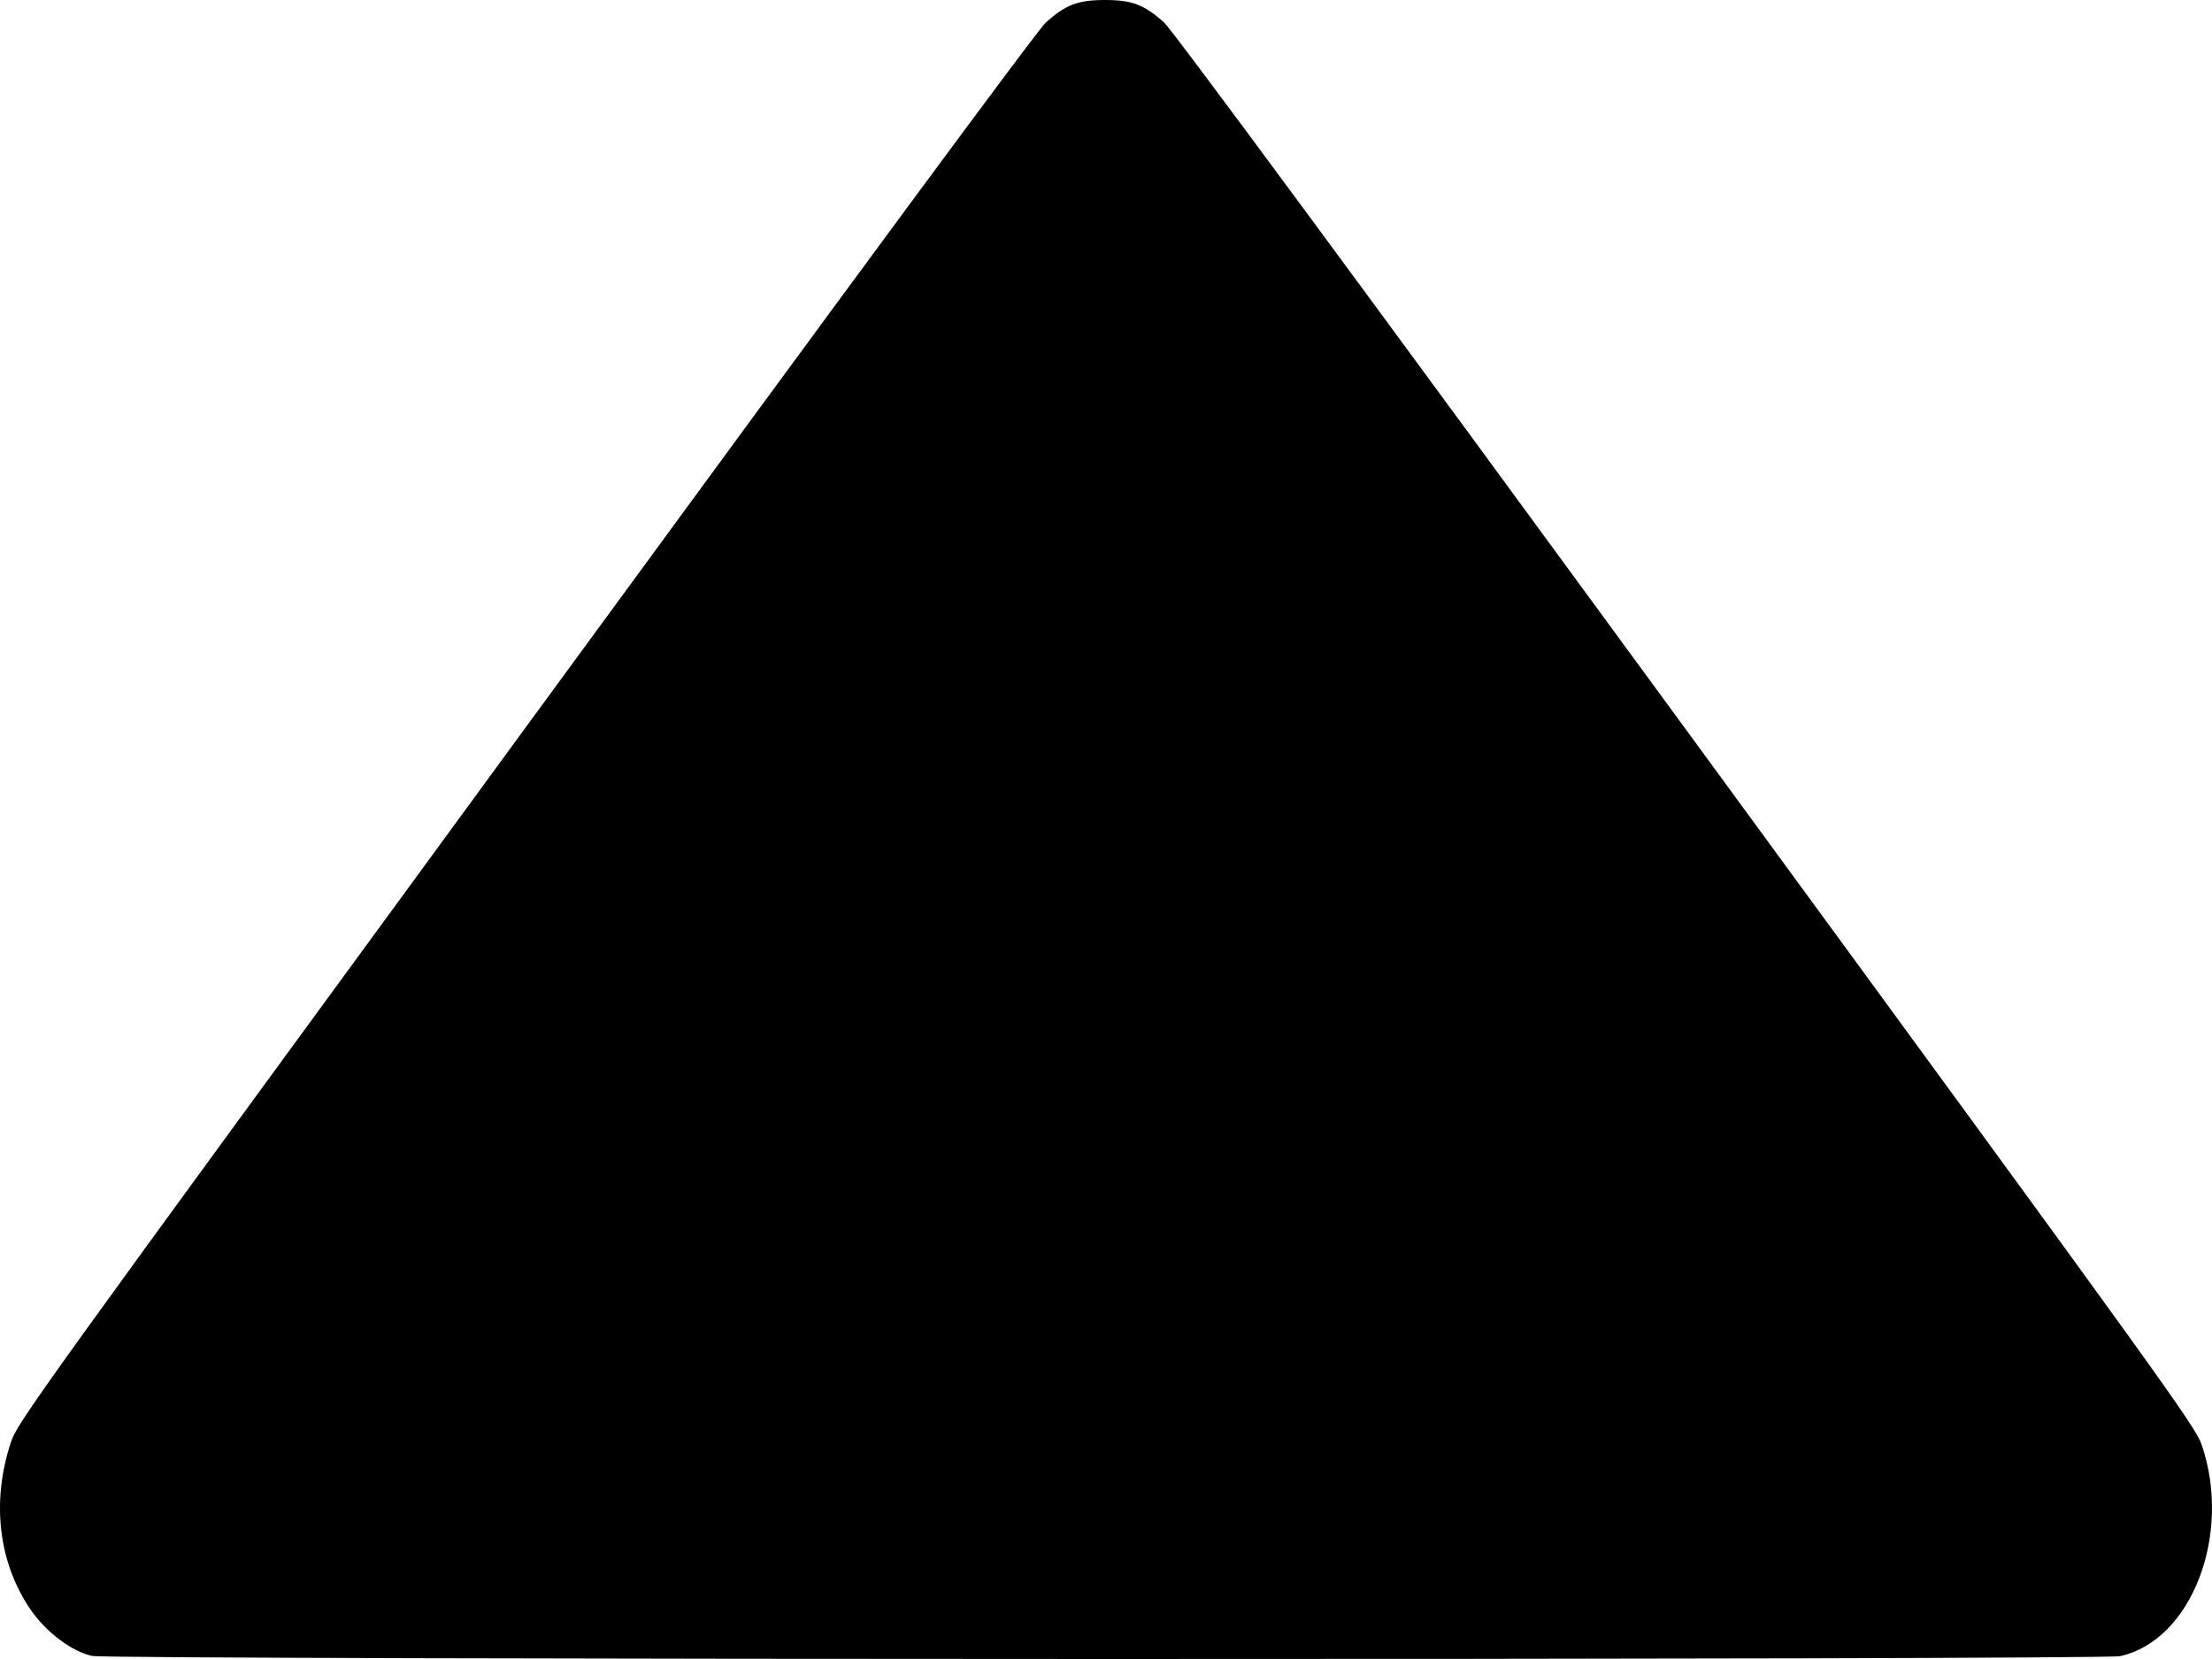 <svg
xmlns="http://www.w3.org/2000/svg"
viewBox="0 0 320 240">
<path
d="M 13.333,239.558 C 10.378,238.913 6.656,236.11 4.42,232.848 -0.208,226.095 -1.259,217.306 1.539,208.755 2.522,205.75 3.939,203.781 75.986,105.314 123.637,40.189 150.086,4.348 151.295,3.26 154.166,0.678 155.945,0 159.851,0 c 3.906,0 5.686,0.678 8.556,3.26 1.208,1.087 27.774,37.079 75.488,102.273 69.428,94.862 73.681,100.76 74.609,103.468 4.452,12.986 -1.484,28.353 -11.815,30.588 -2.625,0.568 -290.755,0.538 -293.355,-0.03 z"/>
</svg>
